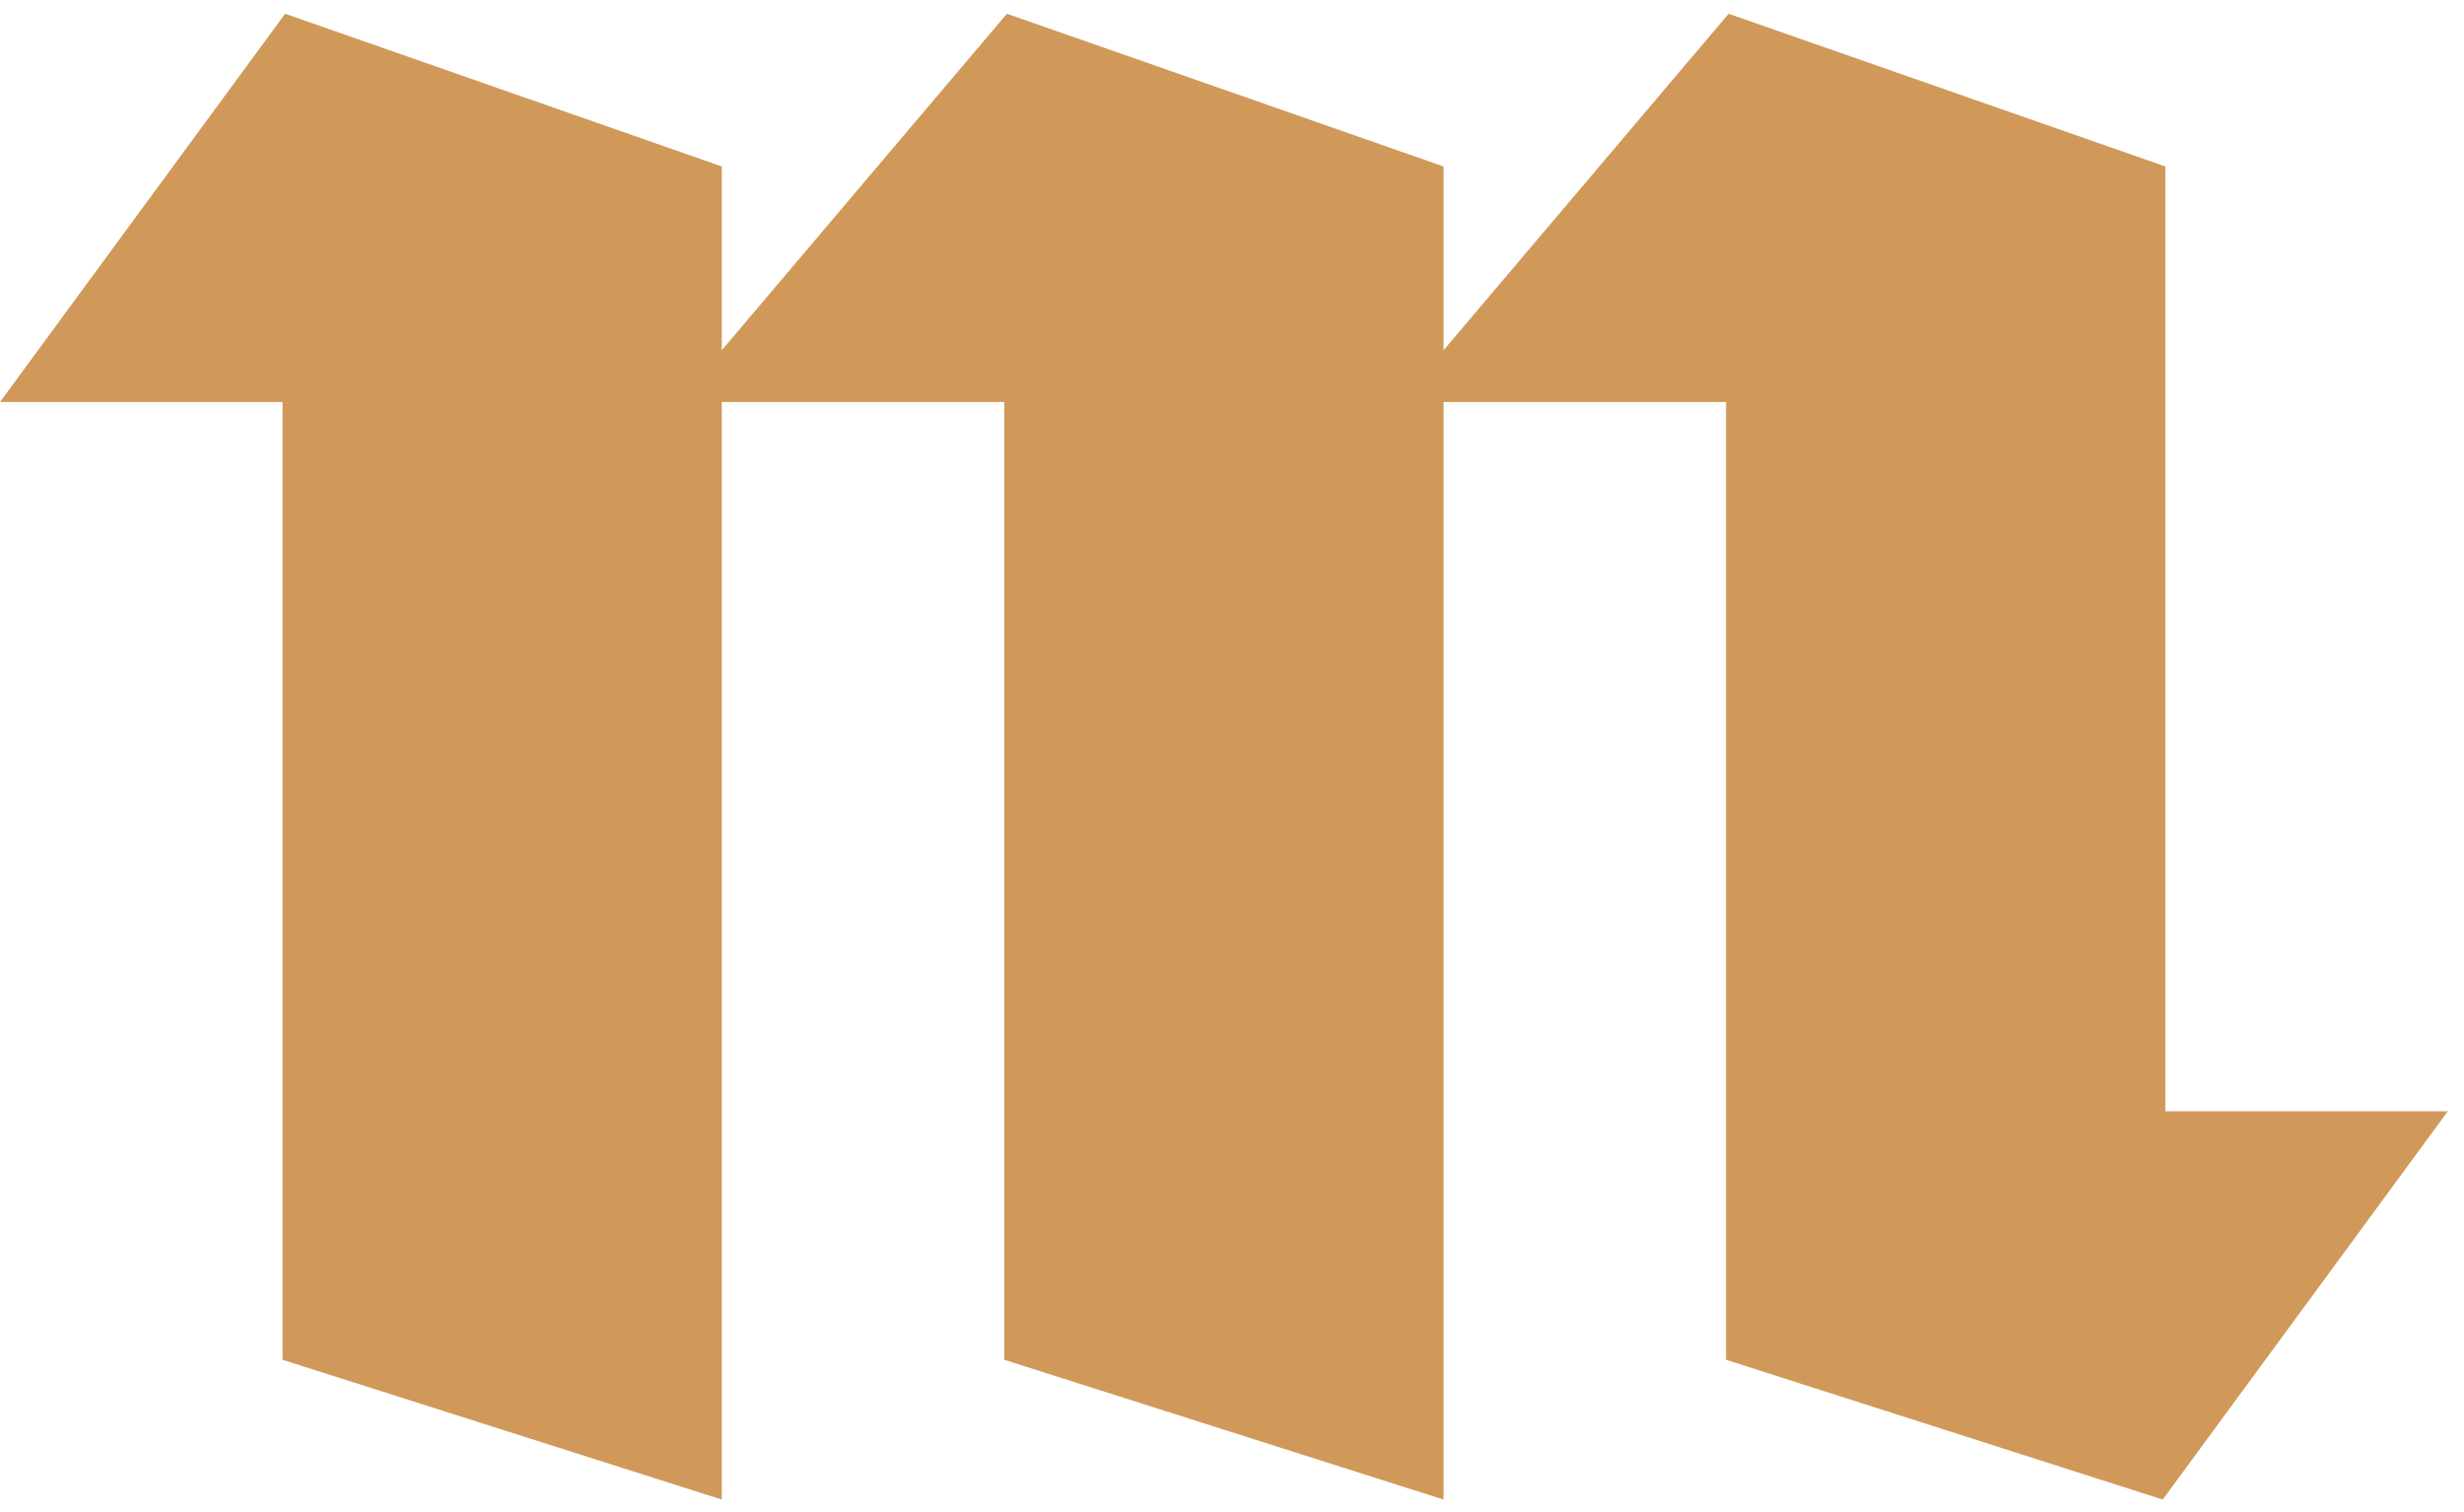 <svg xmlns="http://www.w3.org/2000/svg" fill="none" viewBox="0 0 145 89">
    <path fill="#D09959"
        d="M59.1 23.656v56.359l25.848 8.225V23.656h16.627v56.359l25.696 8.225 16.778-22.848h-16.627V9.795L101.726.808 84.948 20.61V9.795L59.252.808 42.474 20.61V9.795L16.778.808 0 23.656h16.627v56.359l25.847 8.225V23.656h16.627z">
    </path>
</svg>